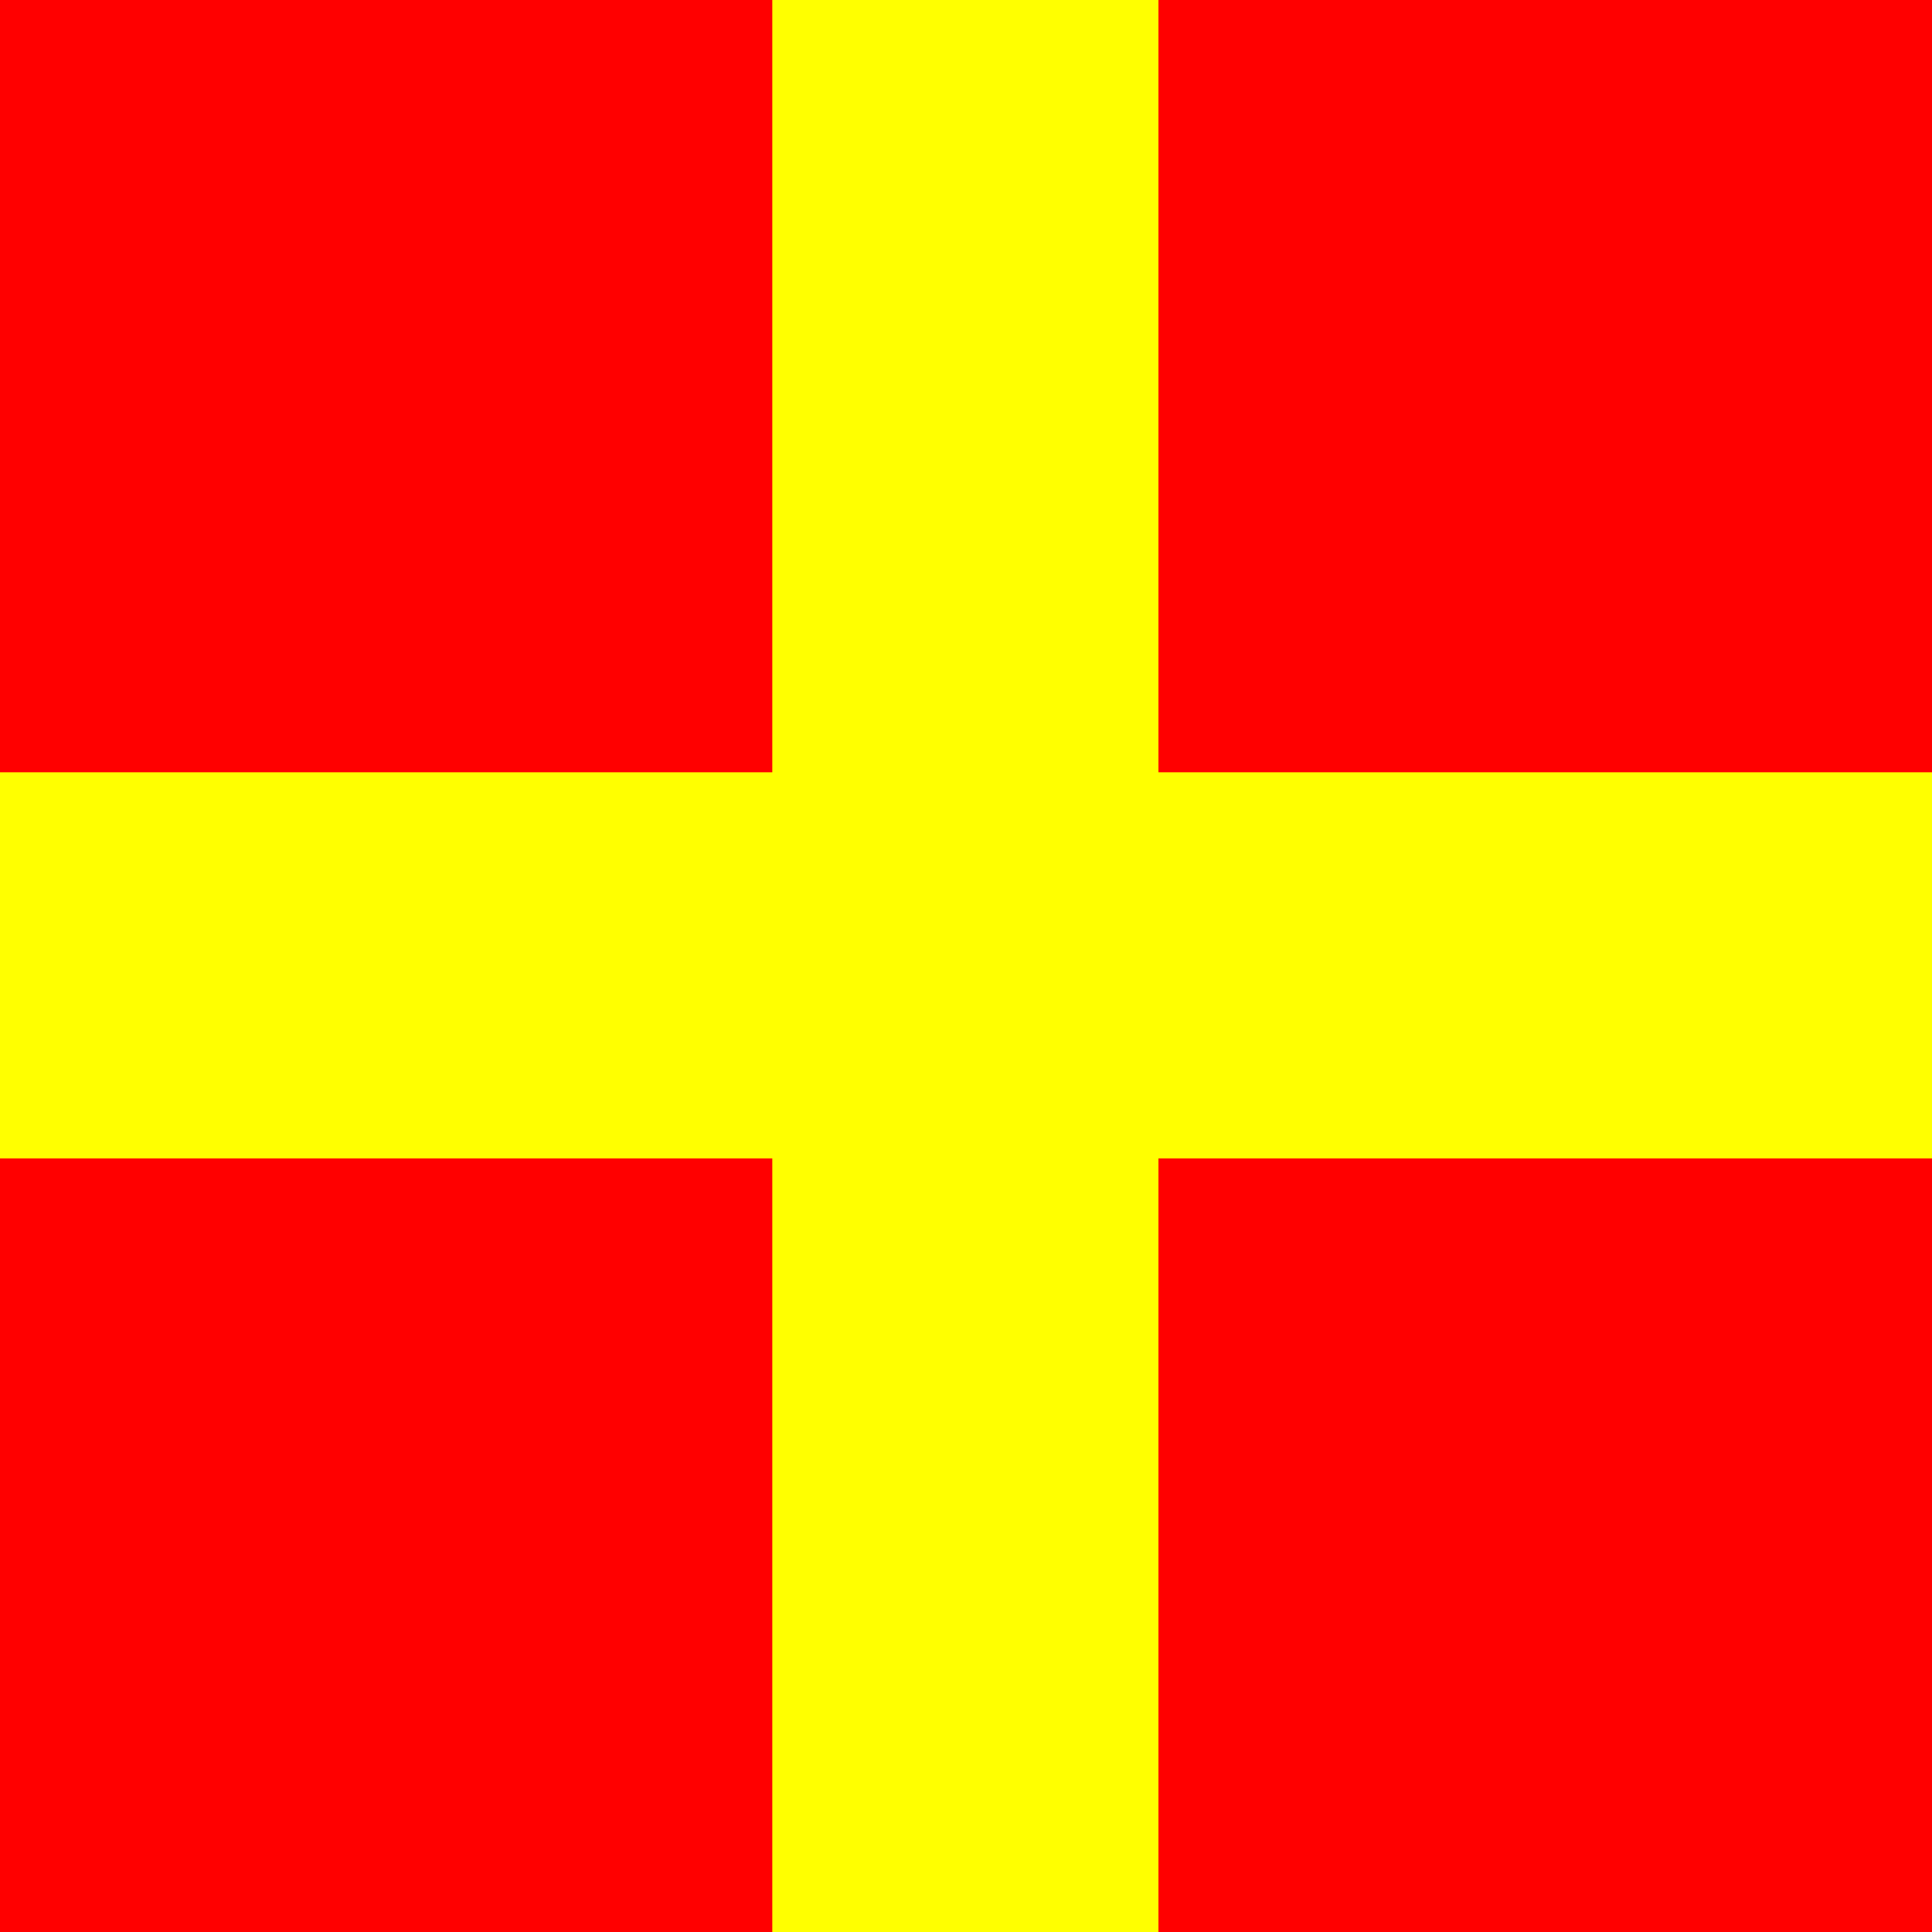 <?xml version="1.0" encoding="UTF-8"?>
<svg xmlns="http://www.w3.org/2000/svg" version="1.1" width="3072" height="3072">
    <rect x="0" y="0" width="3072" height="3072"
        style="fill:#ff0000;" />
    <rect x="1228" y="0" width="614" height="3072"
        style="fill:#ffff00;" />
    <rect x="0" y="1228" width="3072" height="614"
        style="fill:#ffff00;" />
</svg>
